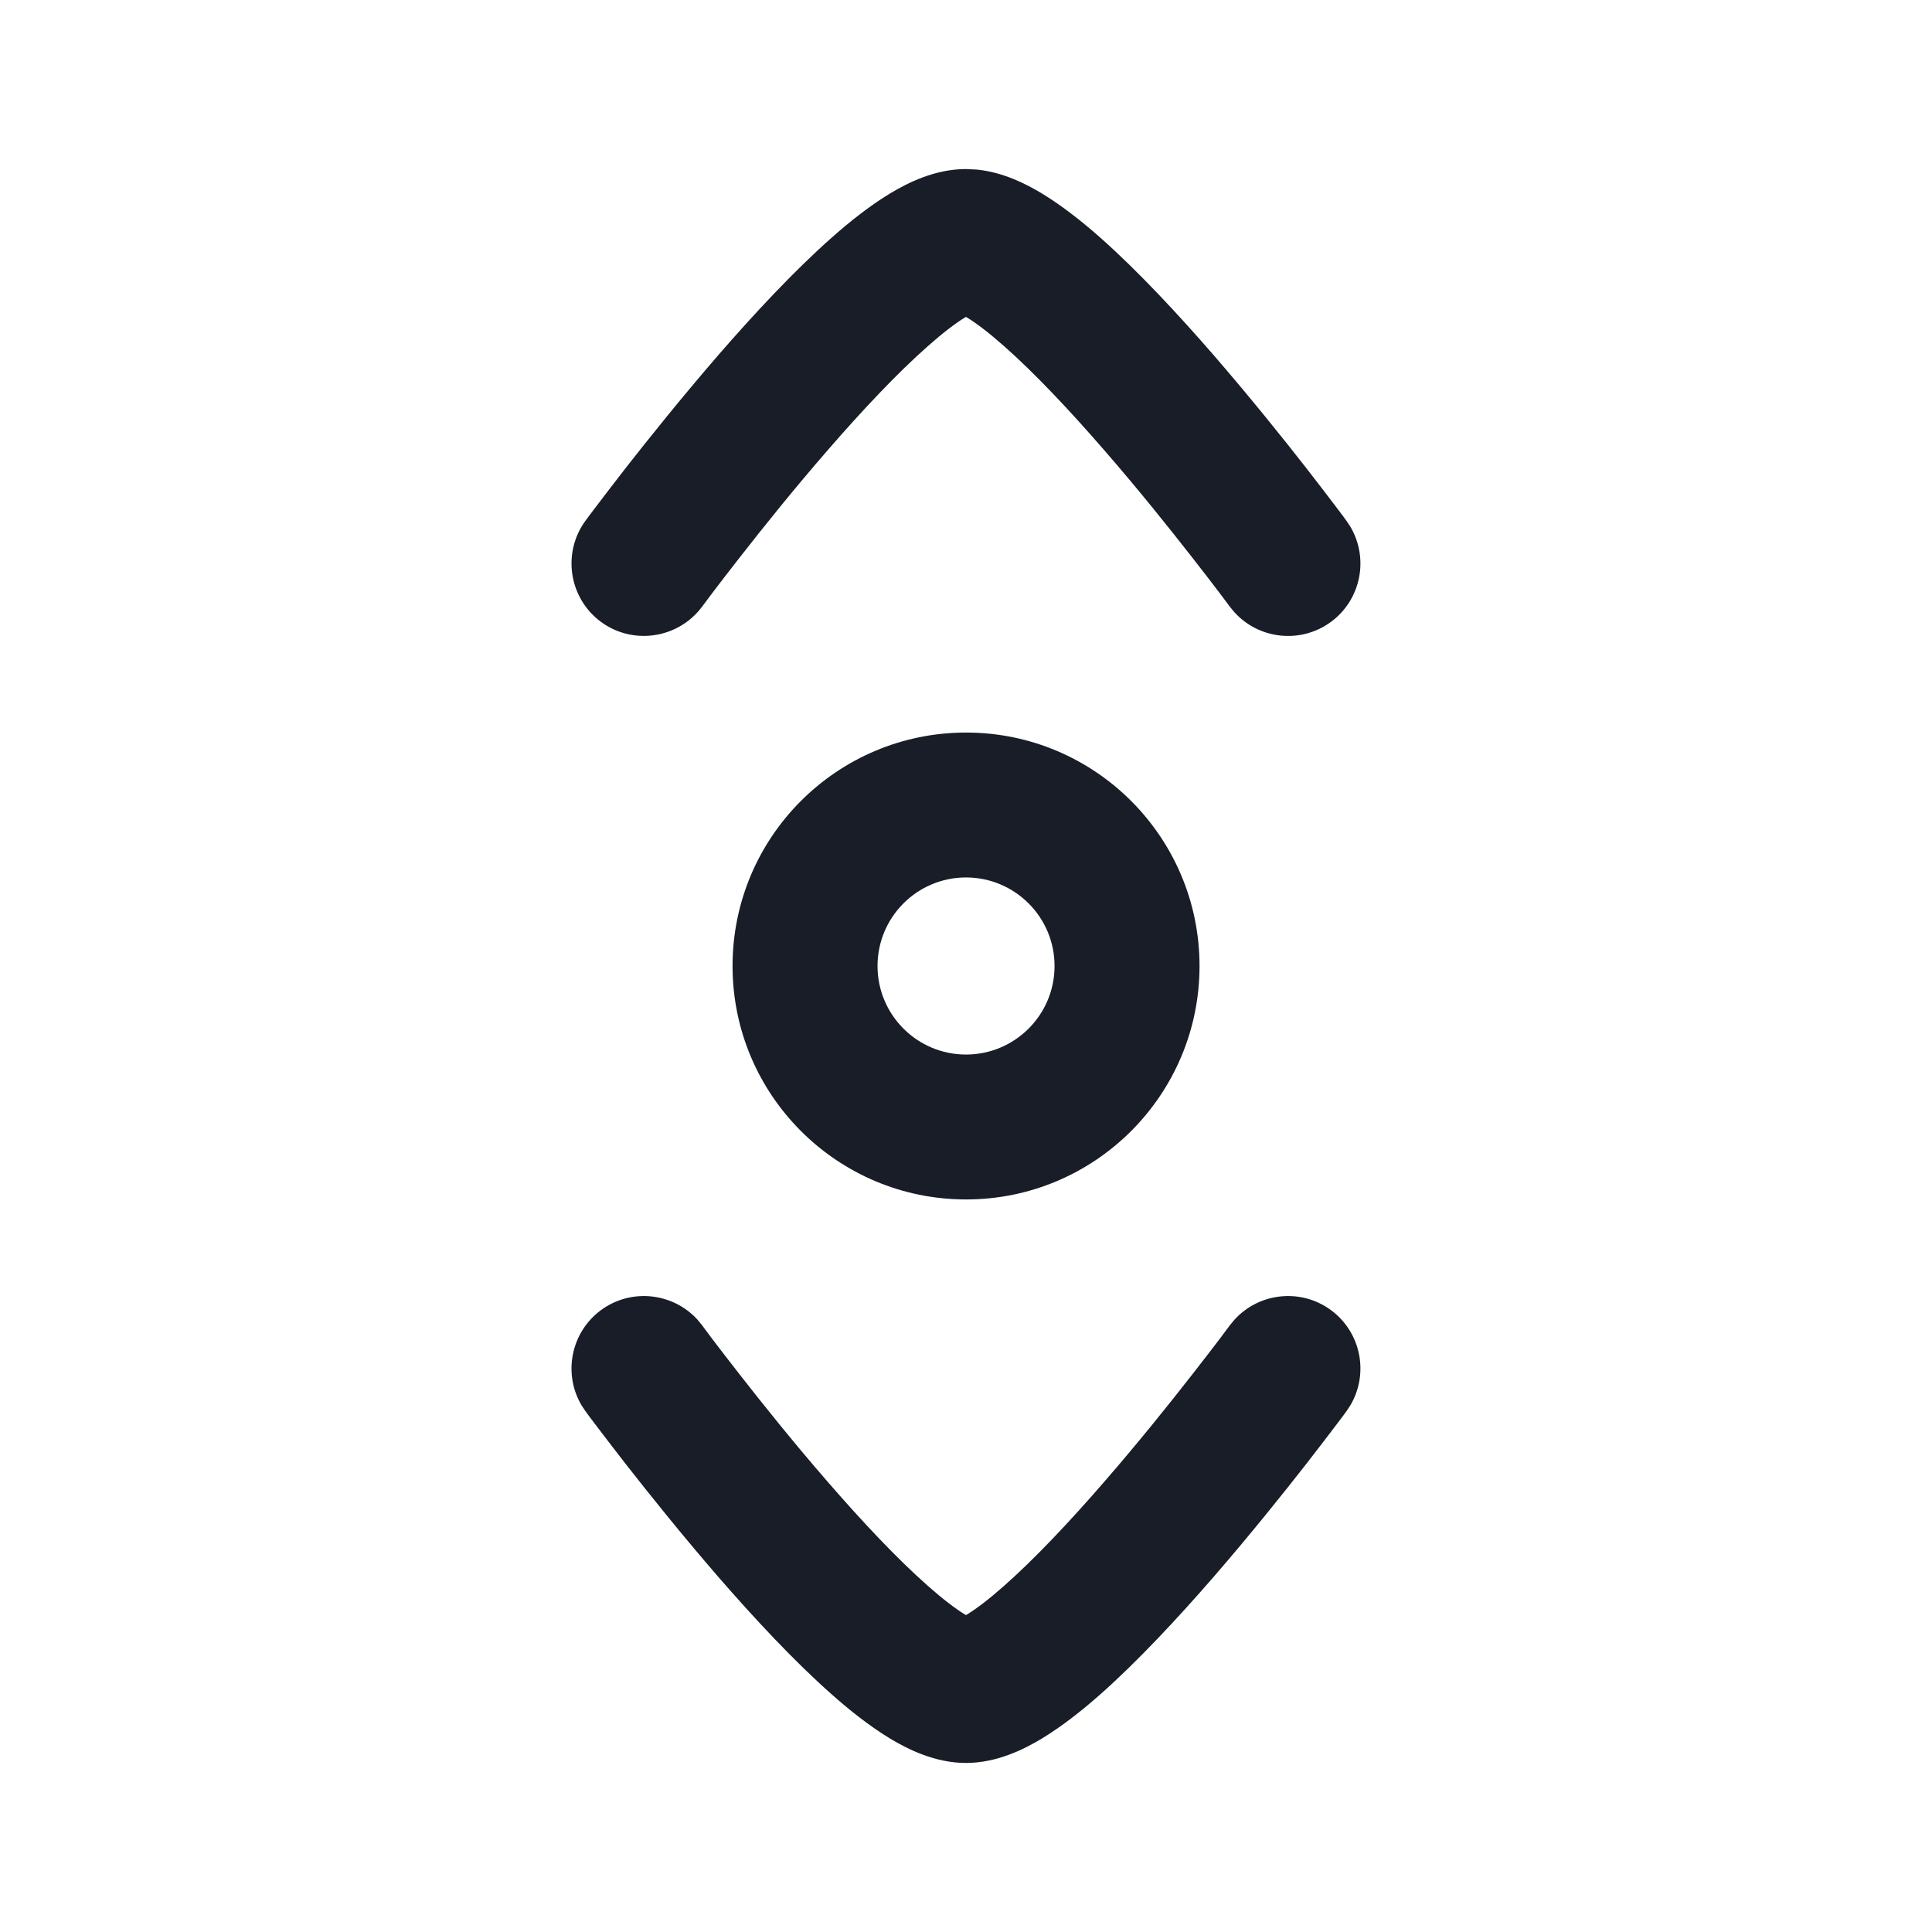 <svg width="24" height="24" viewBox="0 0 24 24" fill="none" xmlns="http://www.w3.org/2000/svg">
<path d="M15.334 16.395C15.64 16.057 16.159 15.999 16.534 16.275C16.909 16.552 17.007 17.064 16.775 17.457L16.724 17.534L16.723 17.535C16.723 17.536 16.722 17.537 16.721 17.538C16.72 17.54 16.717 17.543 16.714 17.547C16.708 17.555 16.699 17.568 16.688 17.583C16.665 17.614 16.632 17.658 16.589 17.714C16.504 17.826 16.381 17.987 16.232 18.179C15.934 18.561 15.522 19.074 15.075 19.59C14.631 20.101 14.134 20.636 13.666 21.05C13.433 21.256 13.185 21.45 12.939 21.599C12.717 21.732 12.382 21.9 12 21.9C11.617 21.9 11.282 21.732 11.06 21.599C10.814 21.45 10.566 21.256 10.334 21.05C9.865 20.636 9.368 20.101 8.924 19.59C8.477 19.074 8.066 18.561 7.767 18.179C7.618 17.987 7.495 17.826 7.41 17.714C7.367 17.658 7.334 17.614 7.311 17.583C7.3 17.568 7.291 17.555 7.285 17.547C7.282 17.543 7.279 17.539 7.278 17.537L7.275 17.534L7.224 17.457C6.992 17.064 7.091 16.552 7.465 16.275C7.84 15.999 8.359 16.057 8.666 16.395L8.724 16.466L8.726 16.468C8.727 16.469 8.729 16.472 8.731 16.476C8.736 16.482 8.744 16.493 8.754 16.507C8.775 16.535 8.806 16.577 8.846 16.63C8.926 16.736 9.043 16.888 9.186 17.071C9.473 17.439 9.863 17.926 10.284 18.41C10.708 18.899 11.145 19.364 11.526 19.7C11.717 19.869 11.873 19.987 11.99 20.058C11.993 20.059 11.997 20.061 12 20.062C12.002 20.061 12.006 20.059 12.009 20.058C12.126 19.987 12.282 19.869 12.473 19.7C12.854 19.364 13.291 18.899 13.715 18.41C14.136 17.926 14.526 17.439 14.813 17.071C14.956 16.888 15.073 16.736 15.153 16.63C15.193 16.577 15.224 16.535 15.245 16.507C15.255 16.493 15.263 16.482 15.268 16.476C15.271 16.472 15.272 16.469 15.273 16.468L15.275 16.467L15.334 16.395Z" fill="#181D27"/>
<path fill-rule="evenodd" clip-rule="evenodd" d="M12.001 9.1C13.602 9.1 14.901 10.399 14.901 12C14.901 13.601 13.602 14.9 12.001 14.9C10.399 14.9 9.1 13.601 9.1 12C9.1 10.398 10.399 9.1 12.001 9.1ZM12.001 10.9C11.393 10.9 10.901 11.393 10.901 12C10.901 12.607 11.393 13.1 12.001 13.1C12.608 13.099 13.1 12.607 13.1 12C13.1 11.393 12.608 10.901 12.001 10.9Z" fill="#181D27"/>
<path d="M12.14 2.107C12.464 2.141 12.745 2.284 12.939 2.401C13.185 2.55 13.433 2.744 13.666 2.95C14.134 3.364 14.631 3.899 15.075 4.41C15.522 4.926 15.934 5.439 16.232 5.821C16.381 6.013 16.504 6.174 16.589 6.286C16.632 6.342 16.665 6.386 16.688 6.417C16.699 6.432 16.708 6.445 16.714 6.453C16.717 6.457 16.72 6.461 16.721 6.463L16.724 6.466L16.775 6.543C17.007 6.936 16.909 7.448 16.534 7.725C16.159 8.001 15.64 7.943 15.334 7.605L15.275 7.534L15.273 7.532C15.272 7.531 15.271 7.528 15.268 7.524C15.263 7.518 15.255 7.507 15.245 7.493C15.224 7.465 15.193 7.423 15.153 7.37C15.073 7.264 14.956 7.112 14.813 6.929C14.526 6.561 14.136 6.074 13.715 5.59C13.291 5.101 12.854 4.636 12.473 4.3C12.282 4.131 12.126 4.013 12.009 3.942C12.006 3.94 12.003 3.938 12 3.937C11.996 3.938 11.993 3.94 11.99 3.942C11.873 4.013 11.717 4.131 11.526 4.3C11.145 4.636 10.708 5.101 10.284 5.59C9.863 6.074 9.473 6.561 9.186 6.929C9.043 7.112 8.926 7.264 8.846 7.37C8.806 7.423 8.775 7.465 8.754 7.493C8.744 7.507 8.736 7.518 8.731 7.524C8.729 7.528 8.727 7.531 8.726 7.532L8.724 7.533C8.429 7.933 7.865 8.019 7.465 7.725C7.066 7.43 6.98 6.866 7.275 6.466L7.276 6.465C7.276 6.464 7.277 6.463 7.278 6.462C7.279 6.46 7.282 6.457 7.285 6.453C7.291 6.445 7.3 6.432 7.311 6.417C7.334 6.386 7.367 6.342 7.41 6.286C7.495 6.174 7.618 6.013 7.767 5.821C8.066 5.439 8.477 4.926 8.924 4.41C9.368 3.899 9.865 3.364 10.334 2.95C10.566 2.744 10.814 2.55 11.06 2.401C11.282 2.268 11.617 2.1 12 2.1L12.14 2.107Z" fill="#181D27"/>
</svg>
